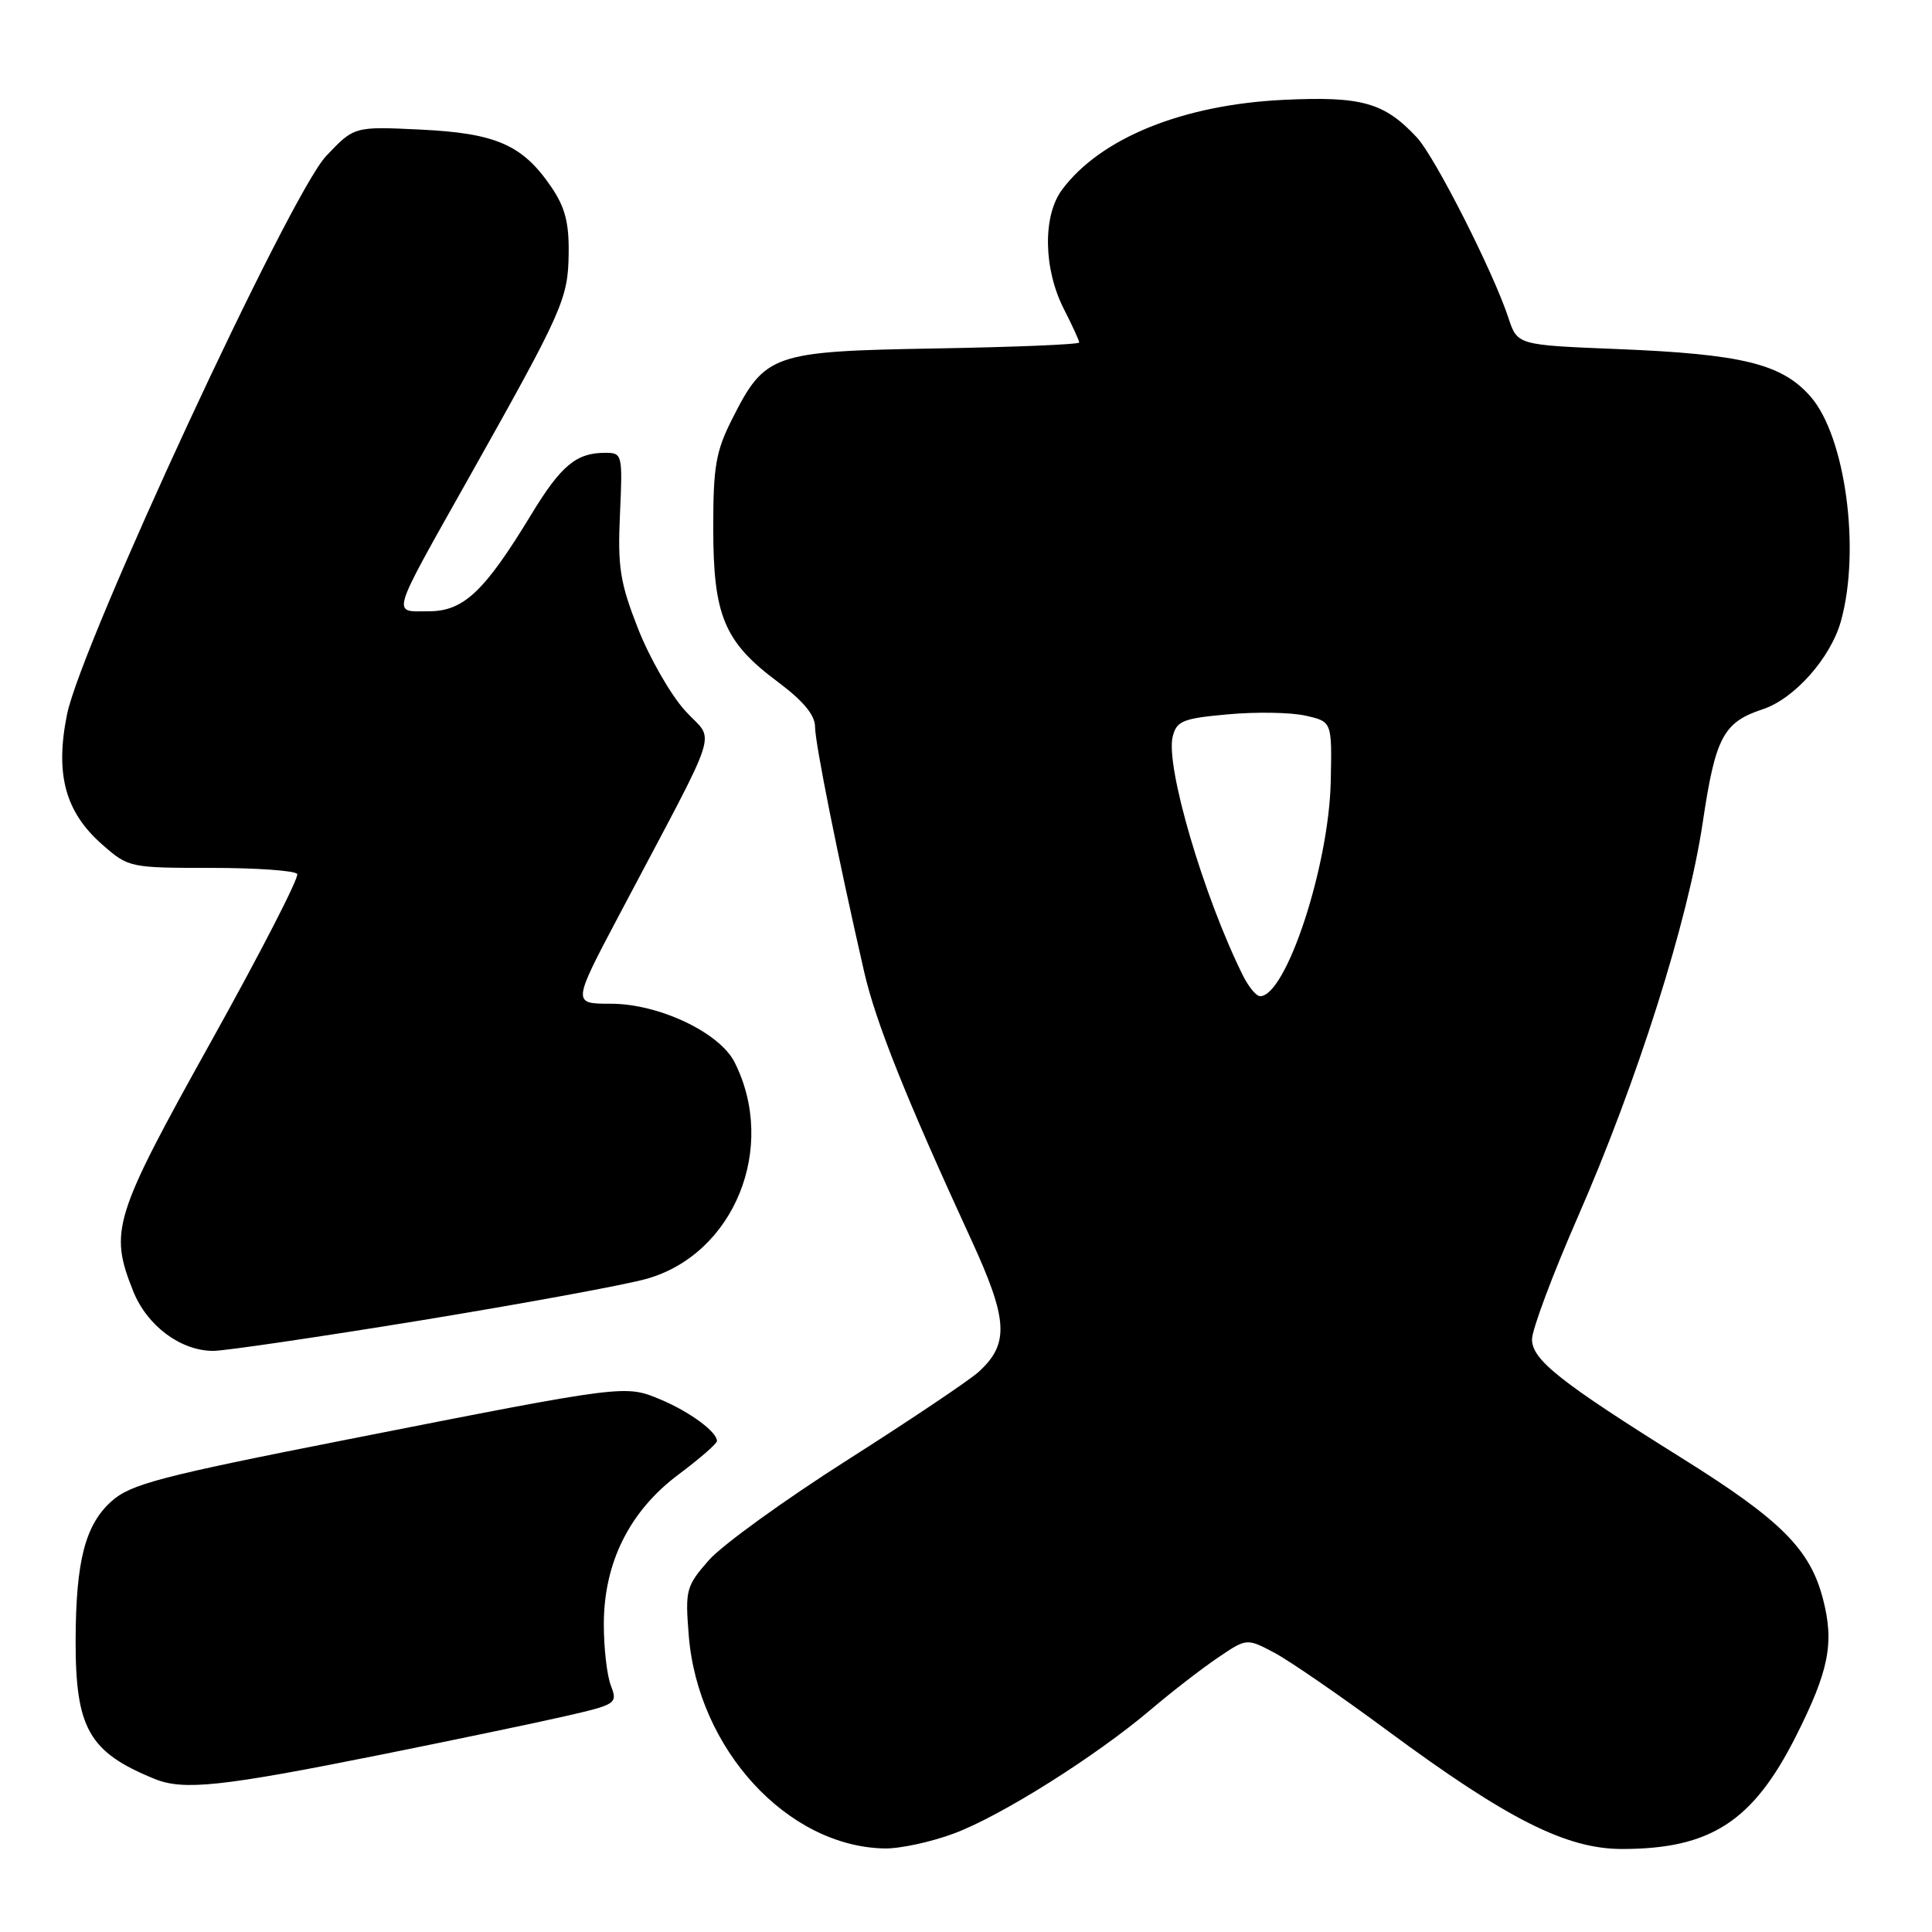 <?xml version="1.0" encoding="UTF-8" standalone="no"?>
<!DOCTYPE svg PUBLIC "-//W3C//DTD SVG 1.1//EN" "http://www.w3.org/Graphics/SVG/1.1/DTD/svg11.dtd" >
<svg xmlns="http://www.w3.org/2000/svg" xmlns:xlink="http://www.w3.org/1999/xlink" version="1.1" viewBox="0 0 256 256">
 <g >
 <path fill="currentColor"
d=" M 126.42 242.94 C 132.70 240.59 145.15 232.75 152.50 226.52 C 155.25 224.18 159.23 221.10 161.35 219.67 C 165.19 217.06 165.19 217.06 168.85 218.99 C 170.86 220.06 177.68 224.75 184.00 229.43 C 199.76 241.07 207.55 245.00 214.92 245.00 C 226.65 245.00 232.26 241.37 237.95 230.10 C 242.35 221.37 243.07 217.72 241.56 211.89 C 239.85 205.28 236.00 201.43 223.00 193.30 C 206.70 183.11 203.00 180.18 203.00 177.47 C 203.00 176.18 205.72 168.91 209.04 161.32 C 216.96 143.23 223.67 122.06 225.62 109.00 C 227.30 97.68 228.35 95.70 233.57 93.98 C 237.78 92.59 242.58 87.17 243.94 82.28 C 246.56 72.83 244.52 57.80 239.90 52.54 C 236.09 48.20 230.86 46.92 214.28 46.25 C 201.06 45.72 201.06 45.72 199.87 42.11 C 197.87 36.03 190.12 20.75 187.74 18.21 C 183.42 13.58 180.45 12.74 170.09 13.23 C 156.71 13.87 145.80 18.30 140.71 25.16 C 138.15 28.63 138.26 35.62 140.96 40.93 C 142.08 43.12 143.00 45.13 143.00 45.38 C 143.00 45.64 134.48 45.99 124.07 46.17 C 102.30 46.55 101.39 46.86 97.00 55.55 C 94.85 59.80 94.50 61.85 94.51 70.00 C 94.51 81.58 95.97 85.06 103.02 90.32 C 106.45 92.88 108.00 94.75 108.00 96.32 C 108.00 98.46 111.04 113.65 114.50 128.75 C 116.03 135.44 120.03 145.45 128.68 164.24 C 133.58 174.88 133.76 178.04 129.70 181.76 C 128.49 182.87 120.67 188.12 112.31 193.44 C 103.96 198.75 95.69 204.73 93.94 206.72 C 90.91 210.17 90.78 210.66 91.26 216.68 C 92.47 231.76 104.34 244.69 117.21 244.93 C 119.25 244.97 123.40 244.07 126.42 242.94 Z  M 50.50 232.50 C 59.85 230.62 70.74 228.35 74.69 227.45 C 81.70 225.85 81.86 225.75 80.94 223.34 C 80.42 221.98 80.00 218.31 80.01 215.18 C 80.02 207.04 83.44 200.20 89.92 195.37 C 92.71 193.28 95.00 191.29 95.00 190.94 C 95.00 189.72 91.38 187.06 87.54 185.45 C 82.81 183.48 83.05 183.44 46.08 190.73 C 21.24 195.62 17.30 196.66 14.78 198.92 C 11.29 202.04 10.06 206.82 10.02 217.28 C 9.99 229.02 11.77 232.17 20.50 235.72 C 24.33 237.28 29.37 236.74 50.50 232.50 Z  M 55.75 174.96 C 69.36 172.73 82.83 170.26 85.68 169.45 C 97.29 166.17 103.03 152.05 97.34 140.76 C 95.35 136.81 87.30 133.00 80.95 133.00 C 75.83 133.00 75.83 133.00 82.04 121.25 C 95.83 95.15 94.73 98.55 90.79 94.18 C 88.87 92.07 86.06 87.16 84.54 83.29 C 82.15 77.18 81.83 75.15 82.15 68.12 C 82.51 60.18 82.46 60.00 80.19 60.00 C 76.36 60.00 74.34 61.68 70.41 68.15 C 64.18 78.41 61.43 81.00 56.79 81.00 C 51.90 81.00 51.56 82.11 62.26 63.07 C 74.62 41.07 75.27 39.61 75.35 33.60 C 75.41 29.50 74.87 27.43 73.01 24.72 C 69.22 19.18 65.70 17.65 55.71 17.17 C 46.93 16.75 46.93 16.75 43.21 20.68 C 38.42 25.75 10.75 85.37 8.88 94.67 C 7.28 102.59 8.64 107.60 13.55 111.91 C 17.02 114.96 17.21 115.00 27.98 115.00 C 33.97 115.00 39.11 115.36 39.38 115.81 C 39.66 116.25 34.51 126.27 27.94 138.06 C 15.02 161.27 14.45 163.09 17.65 171.09 C 19.49 175.68 23.93 178.99 28.25 179.00 C 29.77 179.00 42.14 177.18 55.75 174.96 Z  M 164.69 129.25 C 159.47 118.74 154.41 101.50 155.39 97.60 C 155.91 95.52 156.72 95.19 162.74 94.65 C 166.46 94.31 171.07 94.39 173.00 94.83 C 176.50 95.62 176.50 95.62 176.33 103.56 C 176.09 114.75 170.42 132.00 166.97 132.00 C 166.46 132.00 165.44 130.76 164.69 129.25 Z "/>
</g>
</svg>